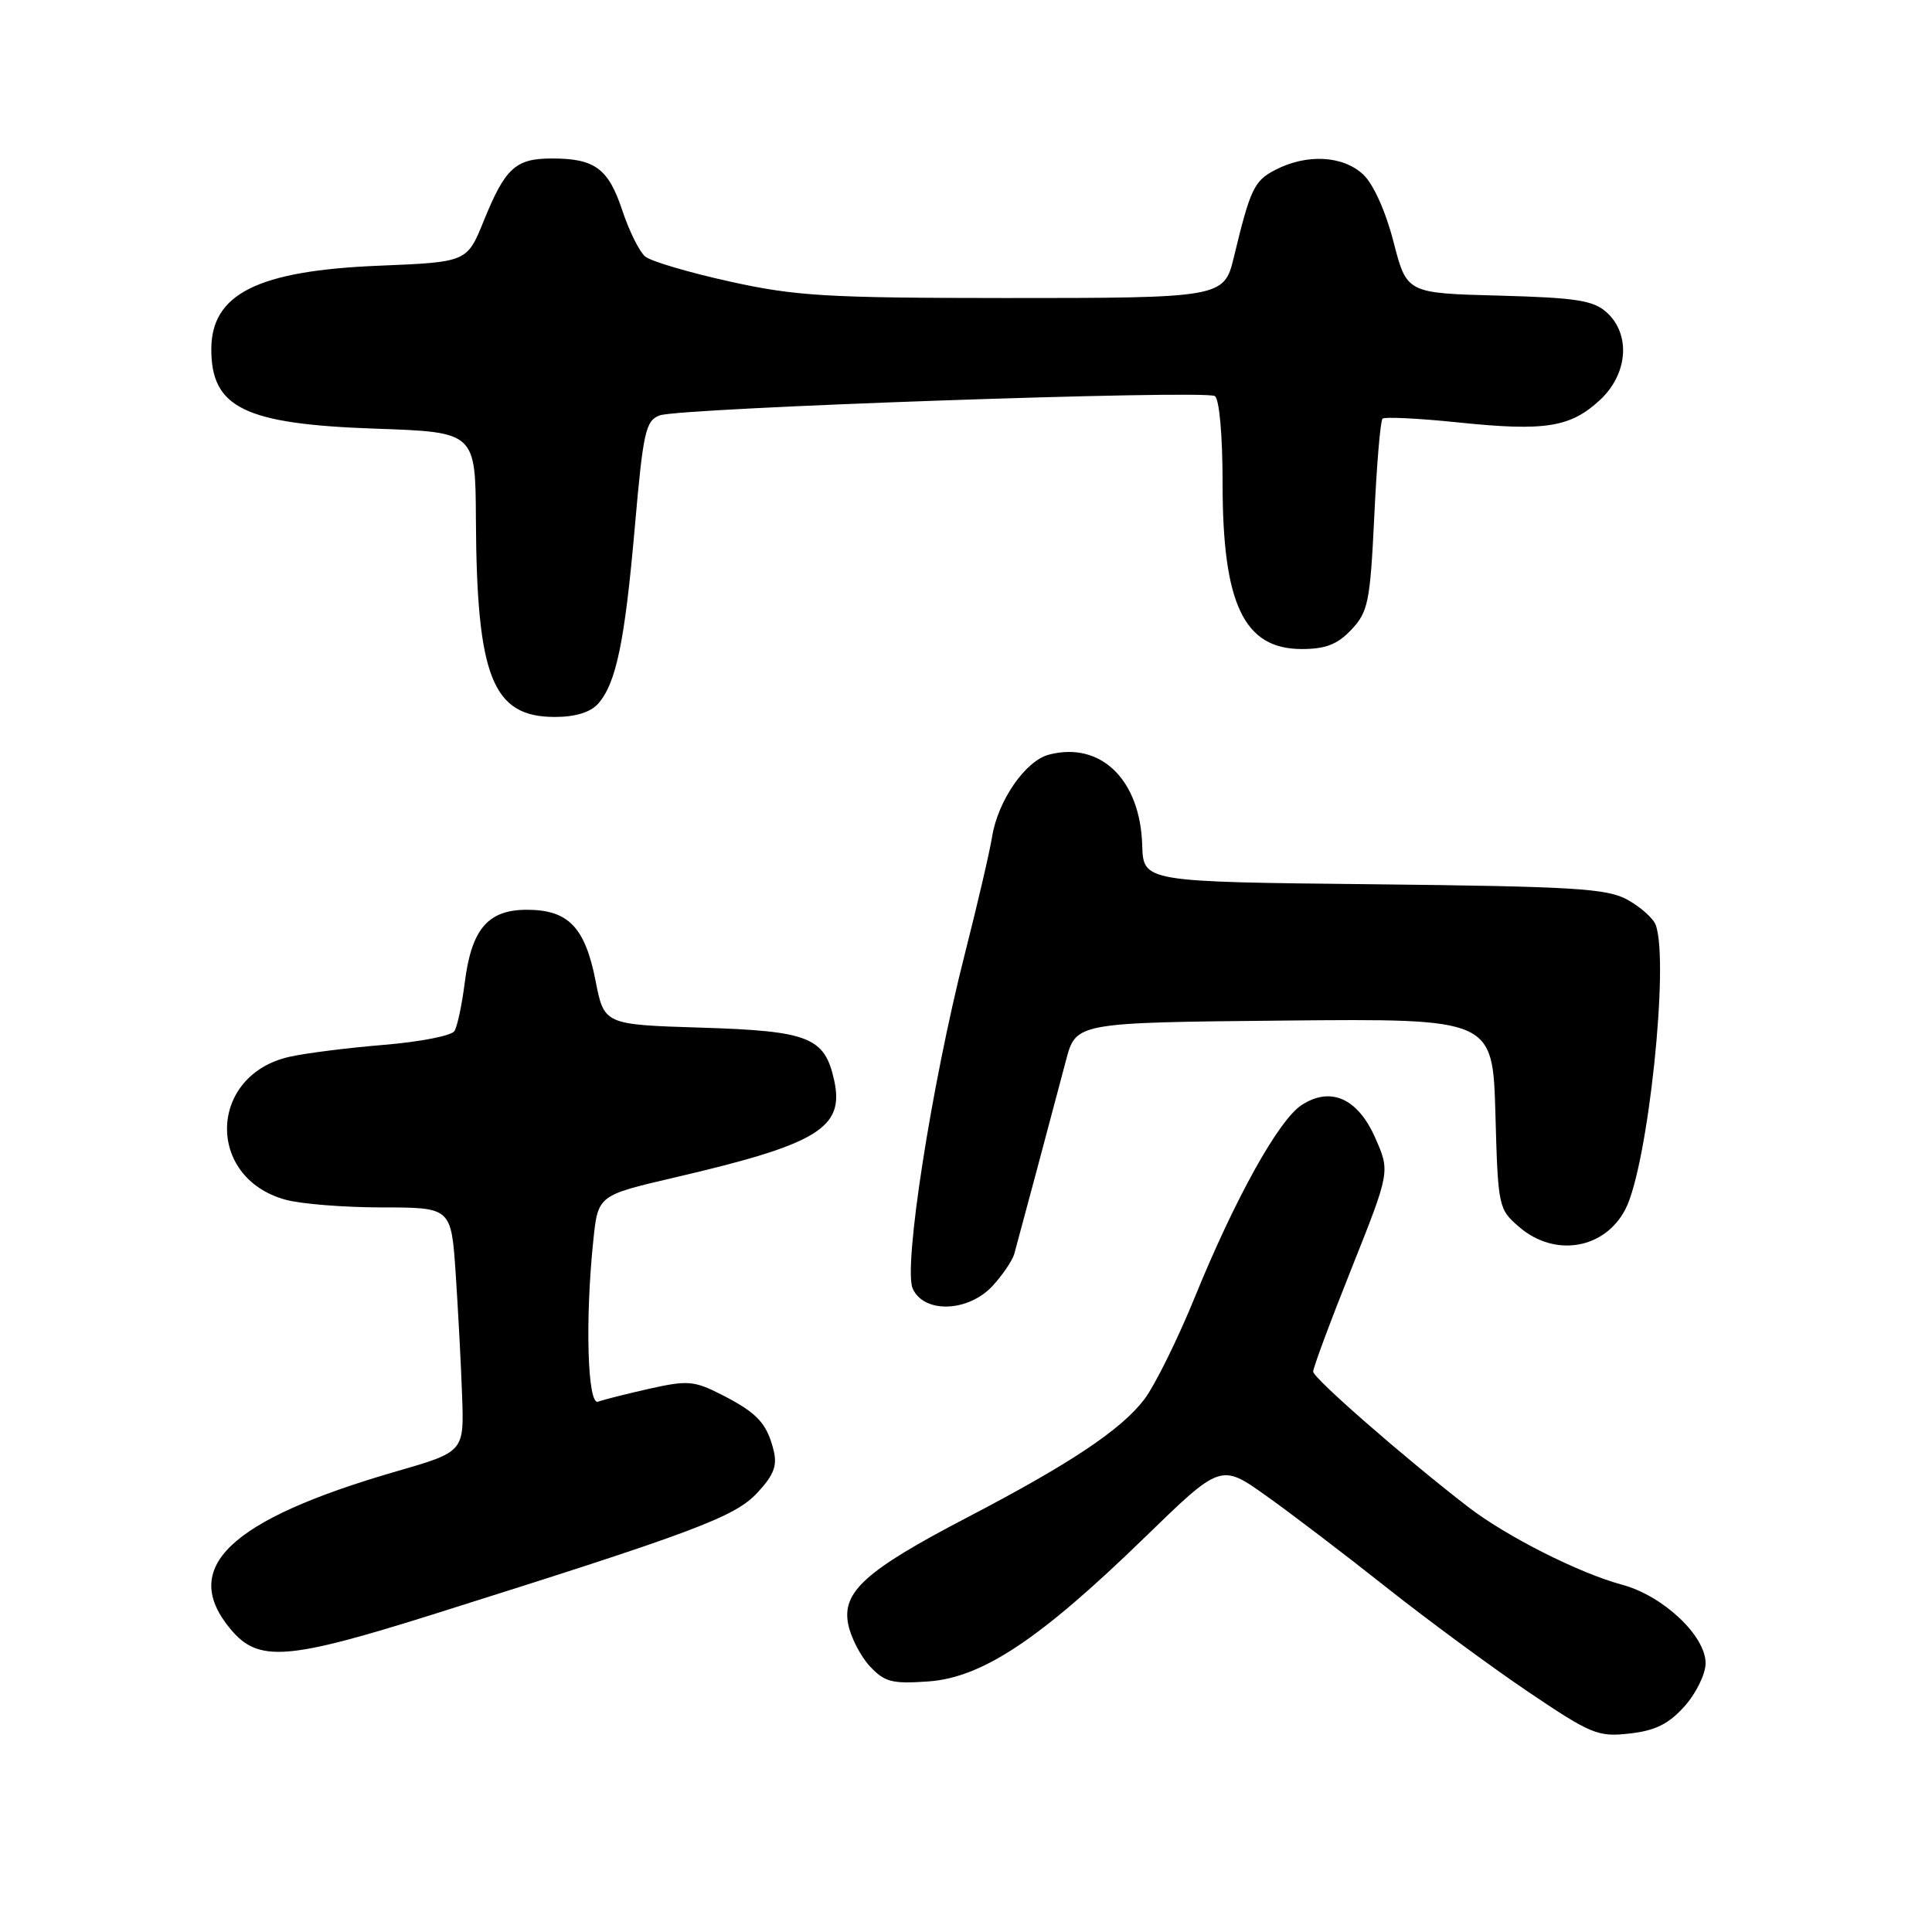 <?xml version="1.0" encoding="UTF-8" standalone="no"?>
<!DOCTYPE svg PUBLIC "-//W3C//DTD SVG 1.1//EN" "http://www.w3.org/Graphics/SVG/1.1/DTD/svg11.dtd" >
<svg xmlns="http://www.w3.org/2000/svg" xmlns:xlink="http://www.w3.org/1999/xlink" version="1.1" viewBox="0 0 256 256">
 <g >
 <path fill="currentColor"
d=" M 223.22 226.08 C 224.75 224.37 226.00 221.81 226.00 220.38 C 226.00 216.75 220.37 211.45 214.96 209.99 C 209.23 208.45 199.56 203.56 194.50 199.65 C 185.98 193.07 174.00 182.60 174.00 181.74 C 174.00 181.24 176.29 175.07 179.10 168.04 C 184.20 155.24 184.20 155.24 182.22 150.76 C 179.90 145.51 176.30 143.92 172.45 146.44 C 169.42 148.43 163.65 158.81 158.36 171.79 C 156.05 177.47 153.01 183.60 151.62 185.43 C 148.54 189.46 141.83 193.94 128.12 201.09 C 114.69 208.10 111.54 210.93 112.39 215.22 C 112.74 216.97 114.04 219.48 115.27 220.80 C 117.21 222.88 118.21 223.14 123.00 222.80 C 130.16 222.29 137.77 217.23 151.63 203.77 C 161.76 193.92 161.76 193.92 167.79 198.21 C 171.11 200.57 178.25 206.01 183.66 210.30 C 189.07 214.59 197.54 220.82 202.47 224.16 C 210.85 229.81 211.74 230.18 215.94 229.70 C 219.34 229.32 221.11 228.44 223.22 226.08 Z  M 57.36 213.92 C 92.02 203.01 97.36 201.01 100.33 197.82 C 102.54 195.45 103.02 194.21 102.50 192.15 C 101.60 188.57 100.33 187.21 95.63 184.81 C 91.98 182.95 91.12 182.88 86.06 184.01 C 83.00 184.70 79.94 185.47 79.25 185.73 C 77.85 186.27 77.51 174.93 78.62 164.34 C 79.24 158.39 79.24 158.39 89.37 156.03 C 108.41 151.60 111.92 149.46 110.53 143.14 C 109.28 137.44 107.19 136.61 92.96 136.17 C 80.05 135.77 80.05 135.77 78.91 129.93 C 77.51 122.84 75.29 120.55 69.81 120.55 C 64.65 120.55 62.47 123.11 61.58 130.22 C 61.21 133.13 60.60 136.02 60.21 136.63 C 59.82 137.24 55.61 138.06 50.86 138.45 C 46.11 138.84 40.48 139.55 38.36 140.03 C 27.62 142.44 27.22 156.02 37.80 158.96 C 39.83 159.53 45.61 159.99 50.64 159.99 C 59.79 160.00 59.79 160.00 60.38 168.75 C 60.70 173.56 61.09 180.84 61.23 184.93 C 61.50 192.37 61.50 192.37 52.50 194.97 C 30.35 201.39 23.71 207.75 30.59 215.92 C 34.25 220.28 38.06 219.99 57.36 213.92 Z  M 131.52 170.39 C 132.85 168.95 134.14 167.04 134.40 166.14 C 134.99 164.02 139.55 146.96 141.25 140.50 C 142.57 135.50 142.57 135.50 170.18 135.23 C 197.79 134.97 197.79 134.97 198.15 147.57 C 198.49 159.95 198.55 160.22 201.31 162.59 C 206.02 166.64 212.64 165.53 215.38 160.22 C 218.36 154.45 221.23 127.38 219.38 122.54 C 219.04 121.65 217.35 120.16 215.63 119.21 C 212.91 117.72 208.51 117.46 182.00 117.17 C 151.50 116.85 151.50 116.85 151.35 112.00 C 151.09 103.30 145.85 98.21 139.00 99.99 C 135.88 100.80 132.24 106.06 131.46 110.86 C 131.14 112.86 129.50 119.90 127.82 126.50 C 123.41 143.87 119.67 167.92 120.94 170.75 C 122.44 174.07 128.29 173.87 131.52 170.39 Z  M 79.25 93.25 C 81.64 90.56 82.79 85.03 84.12 69.80 C 85.23 57.15 85.55 55.74 87.42 55.04 C 90.07 54.05 159.60 51.63 160.97 52.48 C 161.57 52.86 162.00 57.66 162.00 64.09 C 162.00 80.06 164.84 86.00 172.48 86.00 C 175.67 86.00 177.22 85.39 179.08 83.42 C 181.29 81.07 181.55 79.76 182.10 68.41 C 182.42 61.57 182.91 55.75 183.19 55.48 C 183.46 55.21 188.00 55.43 193.28 55.98 C 204.77 57.17 208.11 56.63 212.04 52.97 C 215.71 49.53 216.10 44.31 212.90 41.40 C 211.12 39.80 208.90 39.45 198.60 39.17 C 186.40 38.85 186.40 38.85 184.65 32.05 C 183.61 28.01 181.98 24.39 180.64 23.13 C 177.96 20.61 173.15 20.35 168.99 22.51 C 166.17 23.97 165.68 24.99 163.46 34.21 C 162.20 39.42 161.74 39.50 133.10 39.49 C 109.51 39.48 105.39 39.23 96.68 37.30 C 91.28 36.11 86.24 34.62 85.49 33.99 C 84.73 33.36 83.37 30.63 82.47 27.91 C 80.61 22.32 78.83 21.00 73.14 21.00 C 68.30 21.00 66.95 22.24 64.09 29.29 C 61.88 34.73 61.88 34.73 50.16 35.21 C 34.14 35.87 28.00 38.94 28.00 46.29 C 28.00 54.05 32.44 56.20 49.75 56.80 C 63.00 57.26 63.00 57.26 63.06 68.88 C 63.17 89.74 65.27 95.00 73.52 95.00 C 76.23 95.00 78.23 94.39 79.25 93.25 Z "/>
</g>
</svg>